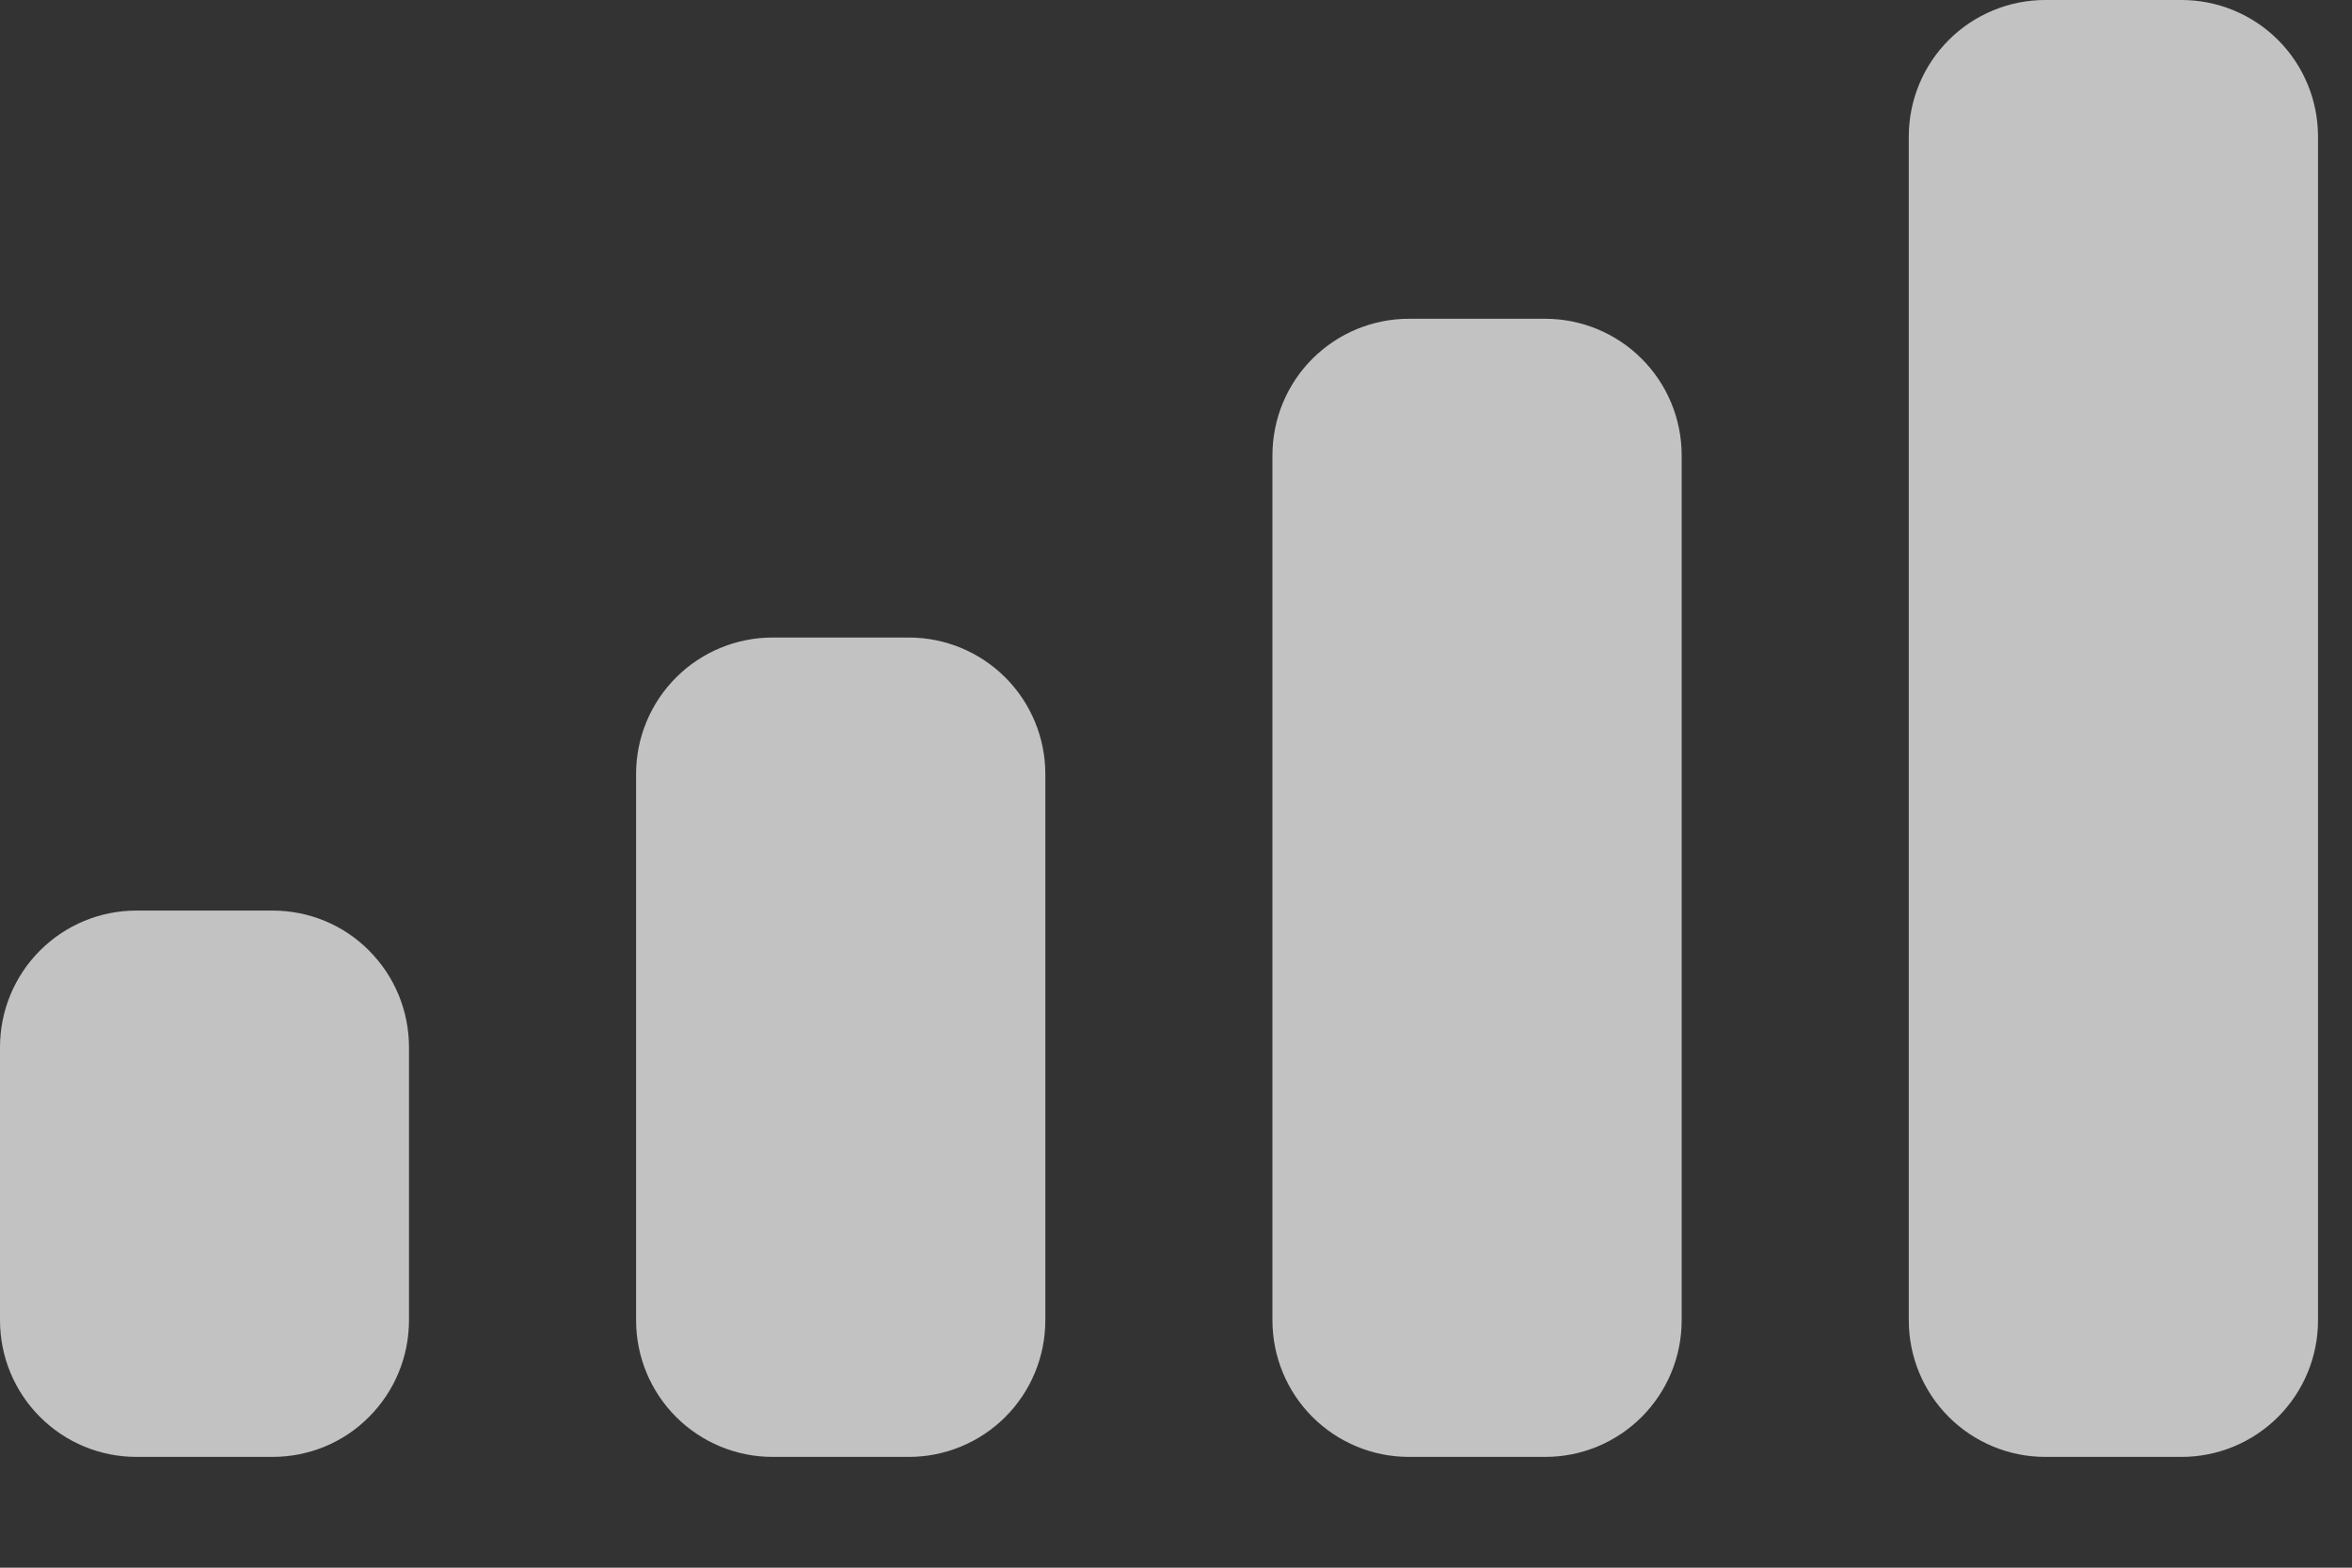 <svg width="9" height="6" viewBox="0 0 9 6" fill="none" xmlns="http://www.w3.org/2000/svg">
<rect x="0" y="0" width="9" height="6" fill="#333333" stroke="none"/>
<path opacity="0.7" d="M8.348 5.576H7.826C7.688 5.576 7.555 5.521 7.457 5.423C7.359 5.325 7.304 5.192 7.304 5.053V0.523C7.304 0.384 7.359 0.251 7.457 0.153C7.555 0.055 7.688 0 7.826 0L8.348 0C8.486 0 8.619 0.055 8.717 0.153C8.815 0.251 8.87 0.384 8.87 0.523V5.053C8.87 5.192 8.815 5.325 8.717 5.423C8.619 5.521 8.486 5.576 8.348 5.576ZM5.913 5.576H5.391C5.253 5.576 5.12 5.521 5.022 5.423C4.924 5.325 4.869 5.192 4.869 5.053V1.743C4.869 1.604 4.924 1.471 5.022 1.373C5.12 1.275 5.253 1.22 5.391 1.22H5.913C6.051 1.22 6.184 1.275 6.282 1.373C6.38 1.471 6.435 1.604 6.435 1.743V5.053C6.435 5.192 6.38 5.325 6.282 5.423C6.184 5.521 6.052 5.576 5.913 5.576H5.913ZM3.478 5.576H2.956C2.818 5.576 2.685 5.521 2.587 5.423C2.489 5.325 2.434 5.192 2.434 5.053V2.962C2.434 2.824 2.489 2.691 2.587 2.593C2.685 2.495 2.818 2.44 2.956 2.44H3.478C3.616 2.44 3.749 2.495 3.847 2.593C3.945 2.691 4 2.824 4 2.962V5.053C4 5.192 3.945 5.325 3.847 5.423C3.749 5.521 3.616 5.576 3.478 5.576ZM1.043 5.576H0.522C0.383 5.576 0.251 5.521 0.153 5.423C0.055 5.325 0 5.192 0 5.053V4.008C0 3.869 0.055 3.736 0.153 3.638C0.251 3.54 0.383 3.485 0.522 3.485H1.043C1.182 3.485 1.315 3.54 1.412 3.638C1.51 3.736 1.565 3.869 1.565 4.008V5.053C1.565 5.192 1.51 5.325 1.412 5.423C1.315 5.521 1.182 5.576 1.043 5.576Z" fill="white"/>
</svg>
